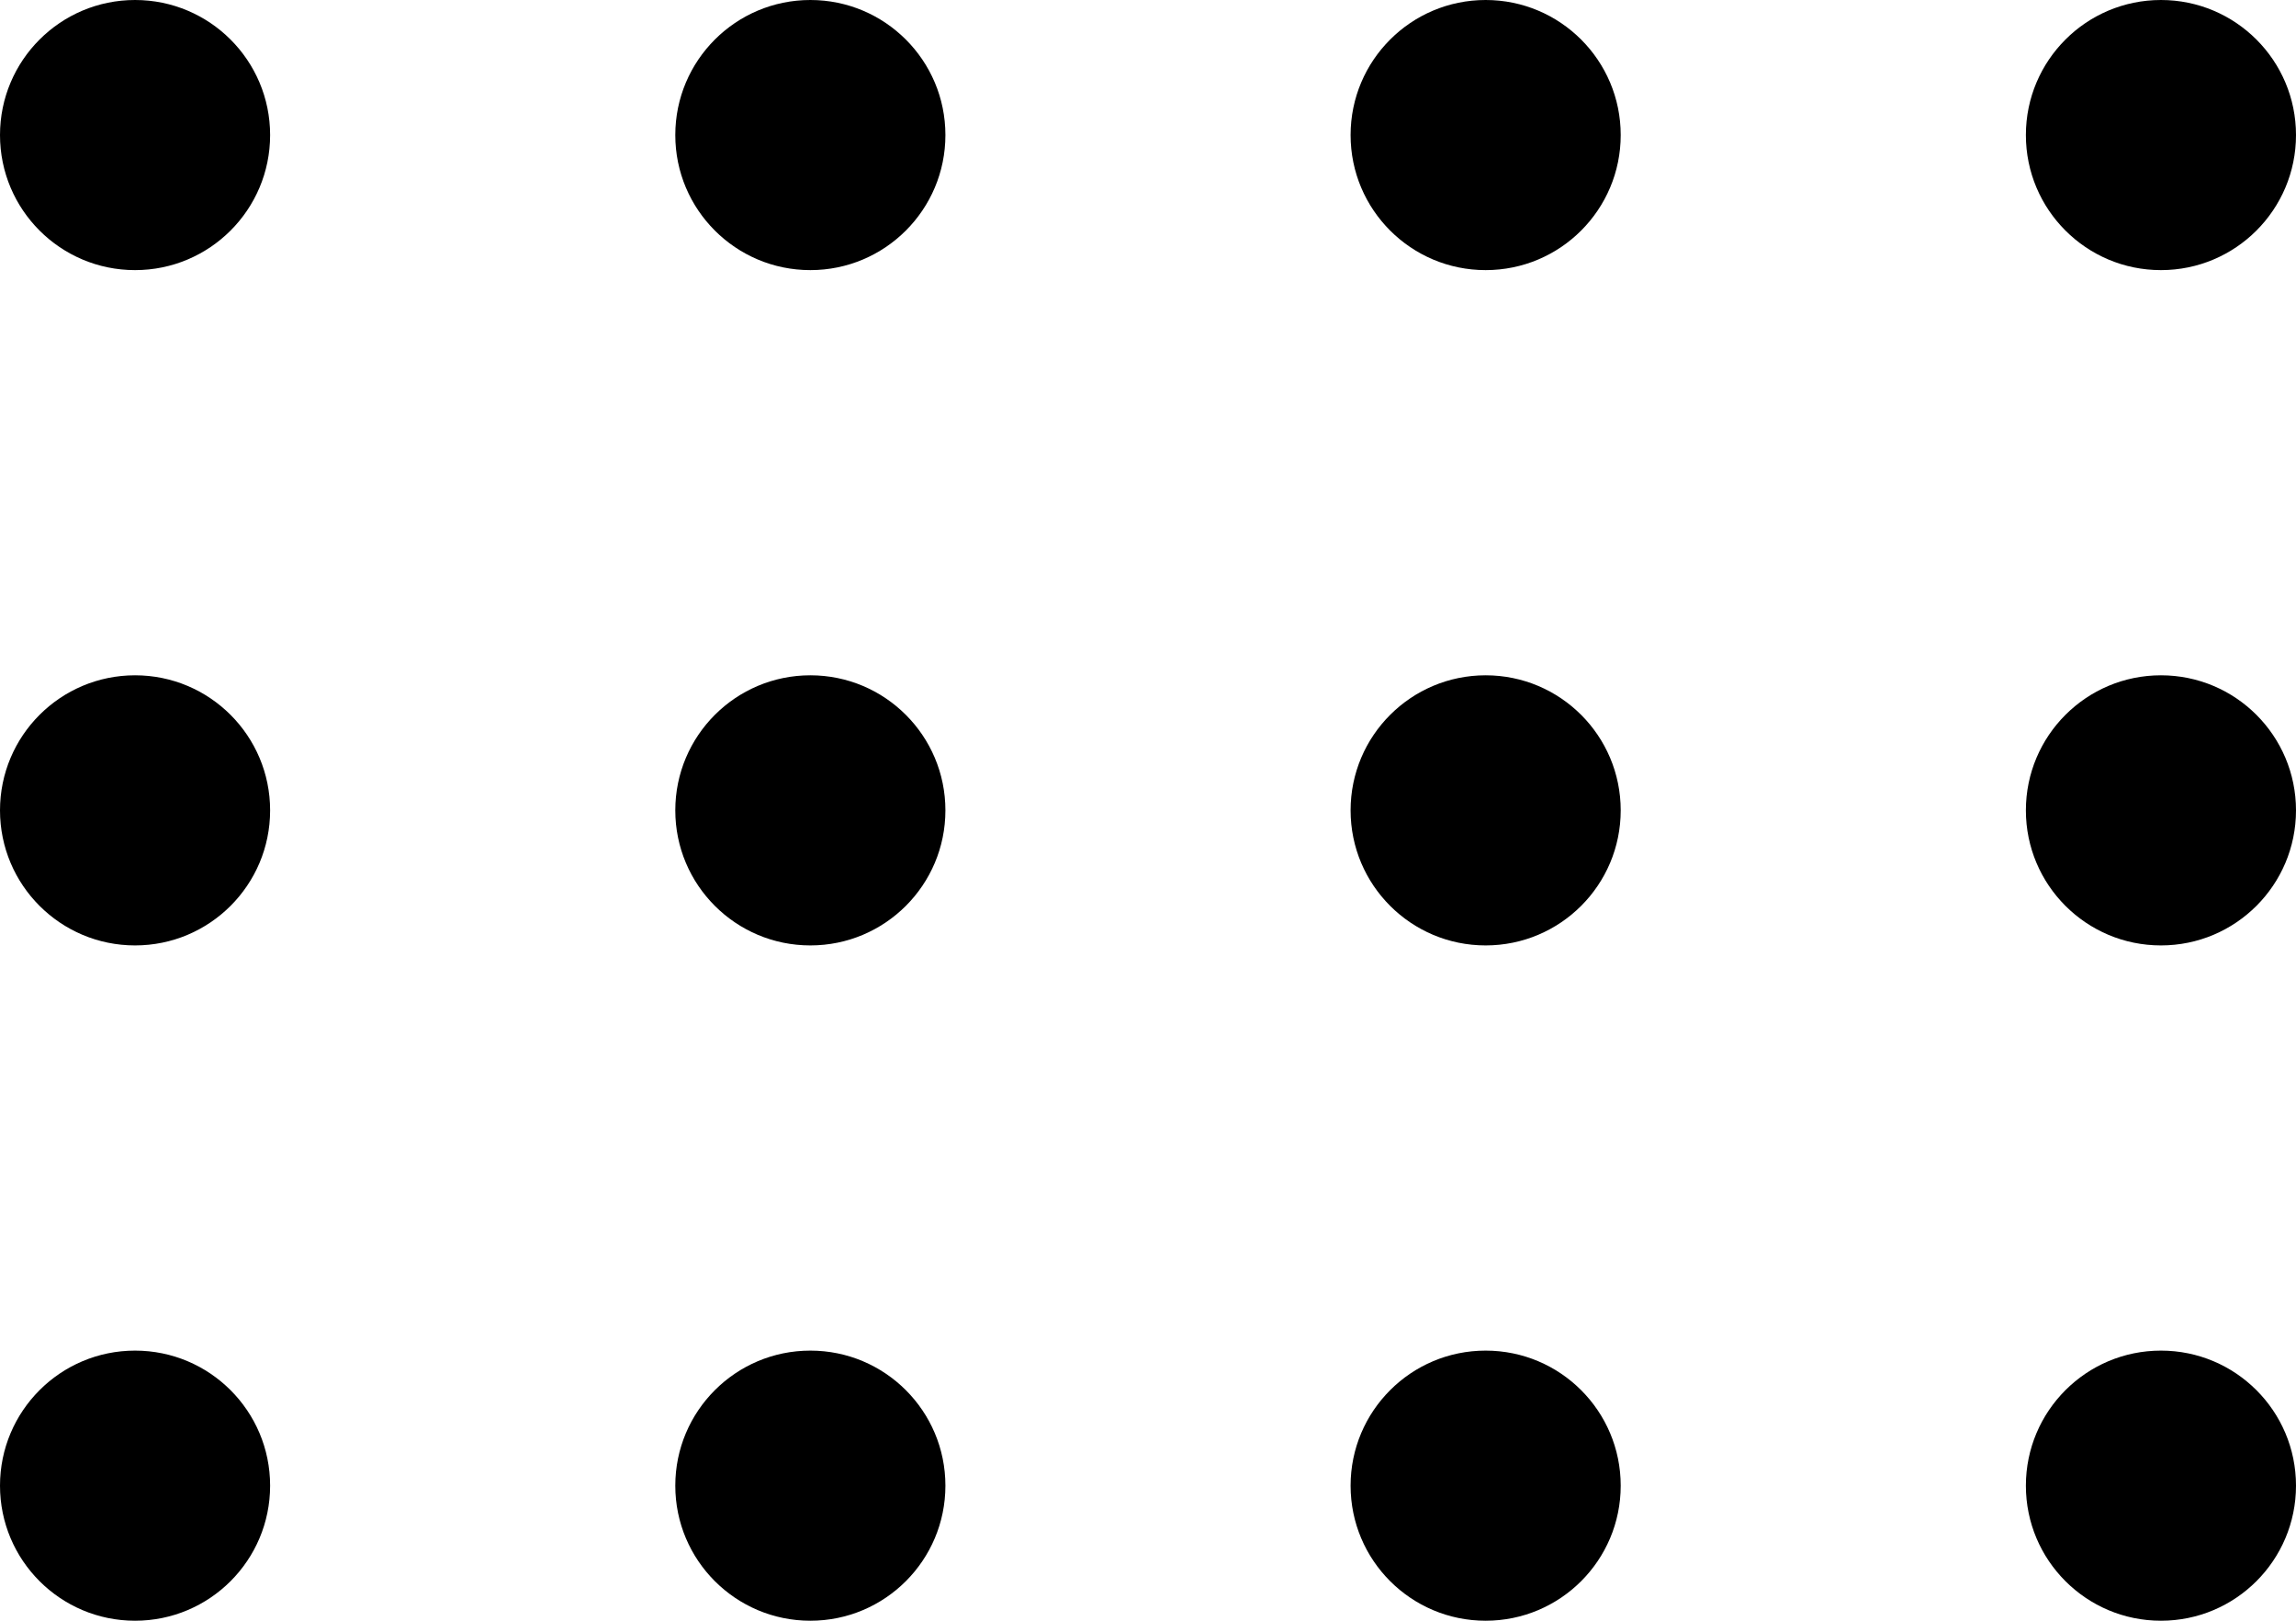 <svg id="Layer_1" data-name="Layer 1" xmlns="http://www.w3.org/2000/svg" viewBox="0 0 34 24"><title>icon_back_to_list</title><circle cx="2" cy="2" r="2"/><circle cx="12" cy="2" r="2"/><circle cx="22" cy="2" r="2"/><circle cx="32" cy="2" r="2"/><circle cx="2" cy="22" r="2"/><circle cx="12" cy="22" r="2"/><circle cx="22" cy="22" r="2"/><circle cx="32" cy="22" r="2"/><circle cx="2" cy="12" r="2"/><circle cx="12" cy="12" r="2"/><circle cx="22" cy="12" r="2"/><circle cx="32" cy="12" r="2"/></svg>